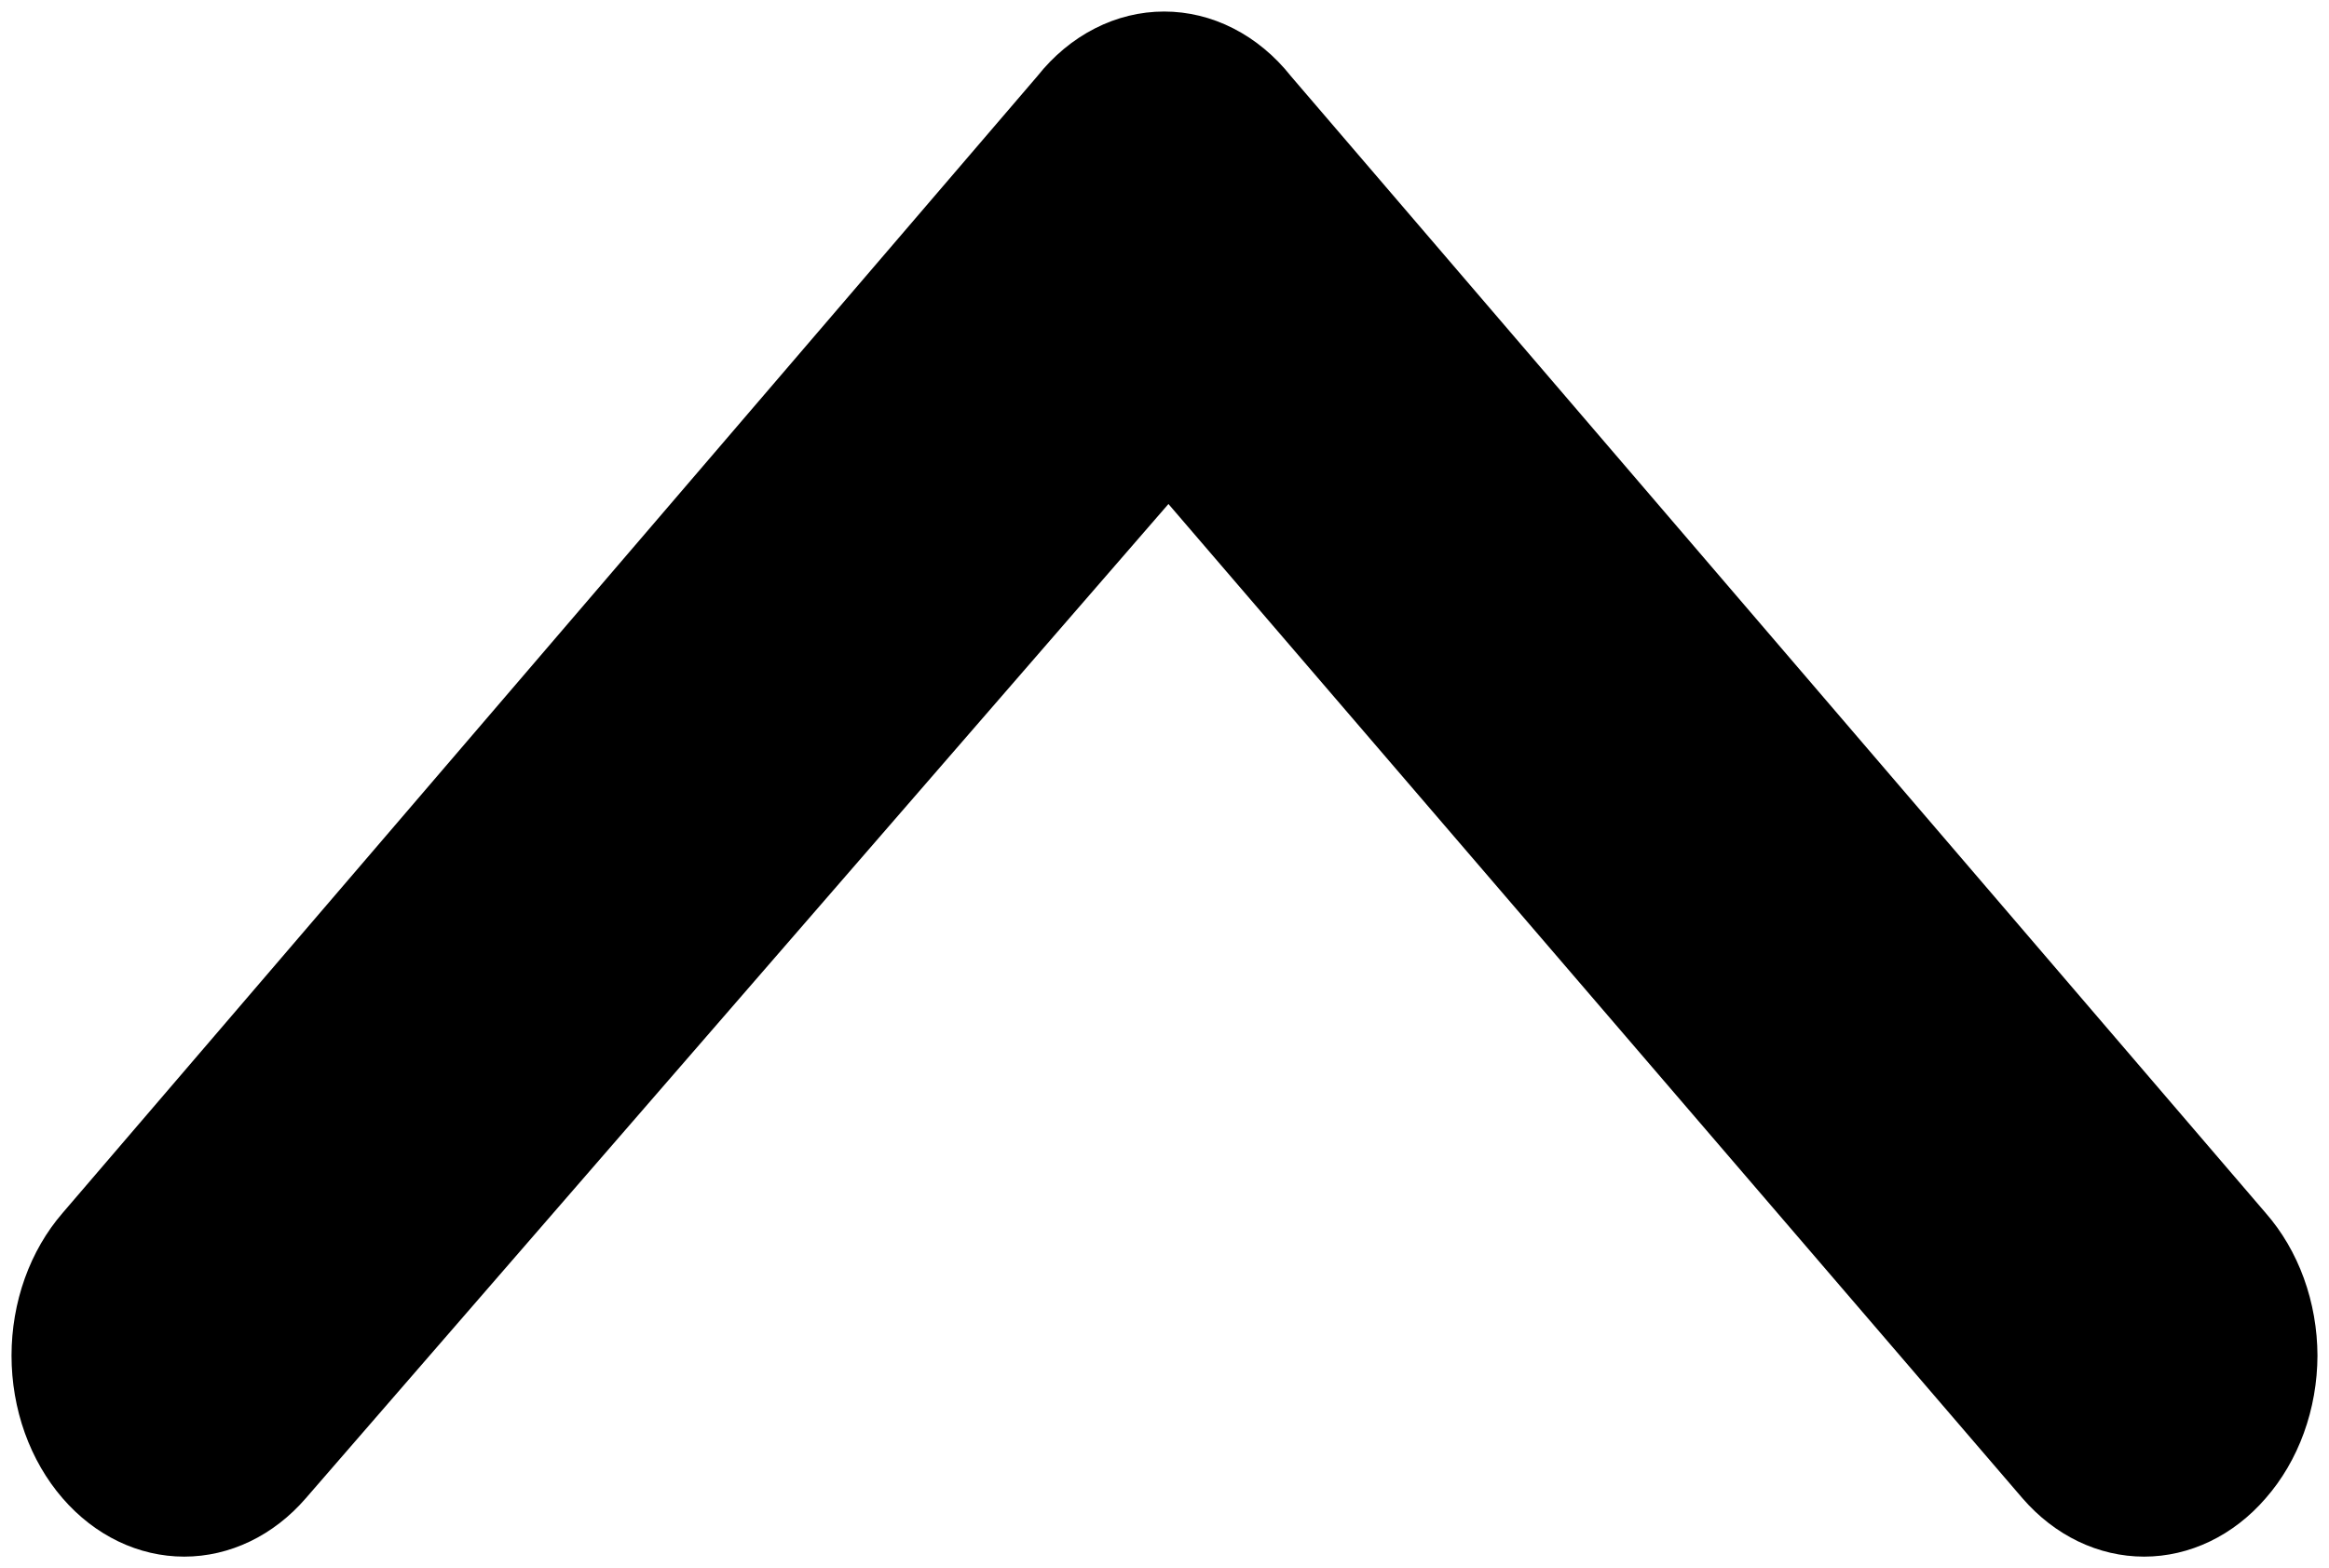 <svg width="101" height="68" viewBox="0 0 101 68" fill="none" xmlns="http://www.w3.org/2000/svg">
<path d="M44.985 3.304L2.713 52.6C2.012 53.41 1.455 54.373 1.075 55.434C0.696 56.495 0.5 57.634 0.5 58.784C0.5 59.934 0.696 61.072 1.075 62.133C1.455 63.194 2.012 64.158 2.713 64.968C4.115 66.59 6.011 67.5 7.988 67.5C9.964 67.5 11.861 66.59 13.262 64.968L50.671 21.855L87.706 64.968C89.108 66.59 91.004 67.5 92.981 67.5C94.957 67.5 96.854 66.59 98.255 64.968C98.962 64.161 99.525 63.199 99.91 62.137C100.295 61.076 100.496 59.936 100.5 58.784C100.496 57.631 100.295 56.491 99.91 55.43C99.525 54.368 98.962 53.407 98.255 52.6L55.983 3.304C55.283 2.42 54.432 1.714 53.486 1.232C52.54 0.749 51.517 0.5 50.484 0.5C49.451 0.5 48.429 0.749 47.483 1.232C46.536 1.714 45.686 2.42 44.985 3.304Z" fill="black"/>
</svg>
